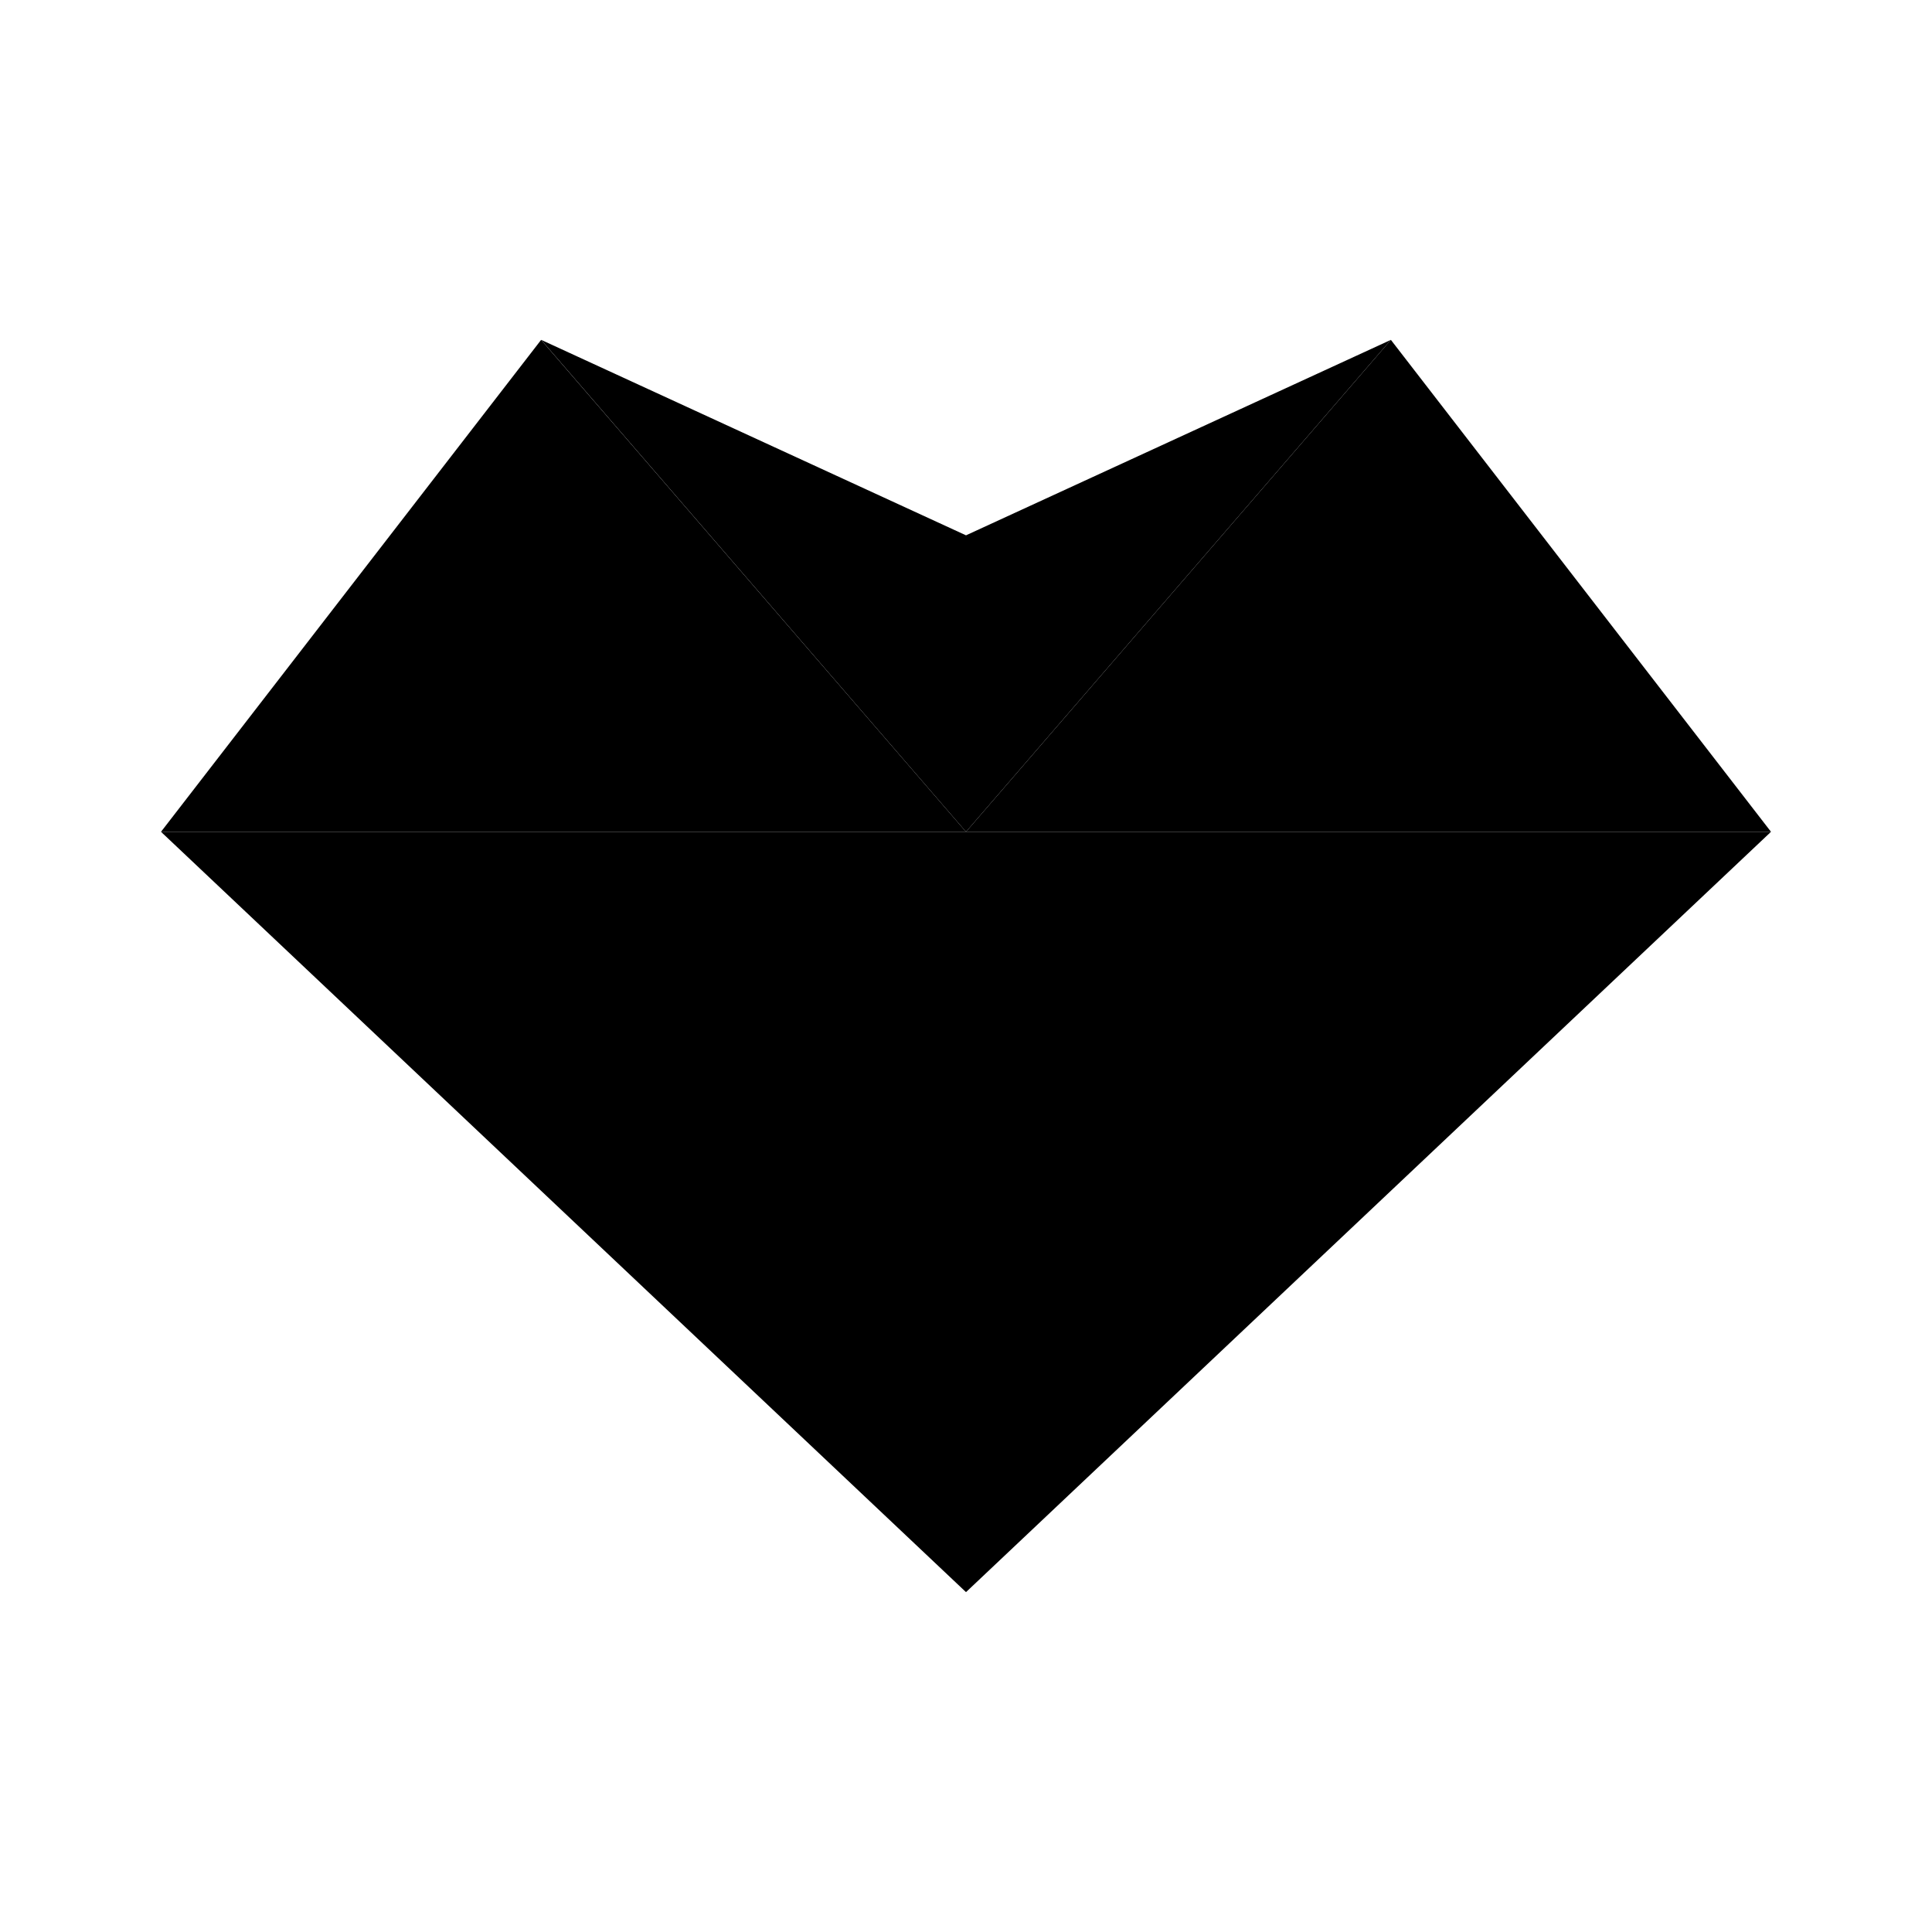 <svg xmlns="http://www.w3.org/2000/svg" xmlns:xlink="http://www.w3.org/1999/xlink" width="24" height="24" viewBox="0 0 24 24"><path fill="currentColor" d="M12 19.778v-9.445H2zm0 0v-9.445h10z"/><path fill="currentColor" d="M17.278 4.222L12 10.333h10zm-10.556 0L12 10.333H2z"/><path fill="currentColor" d="M12 10.333V6.65l5.278-2.428zm0 0V6.65L6.723 4.222z"/></svg>